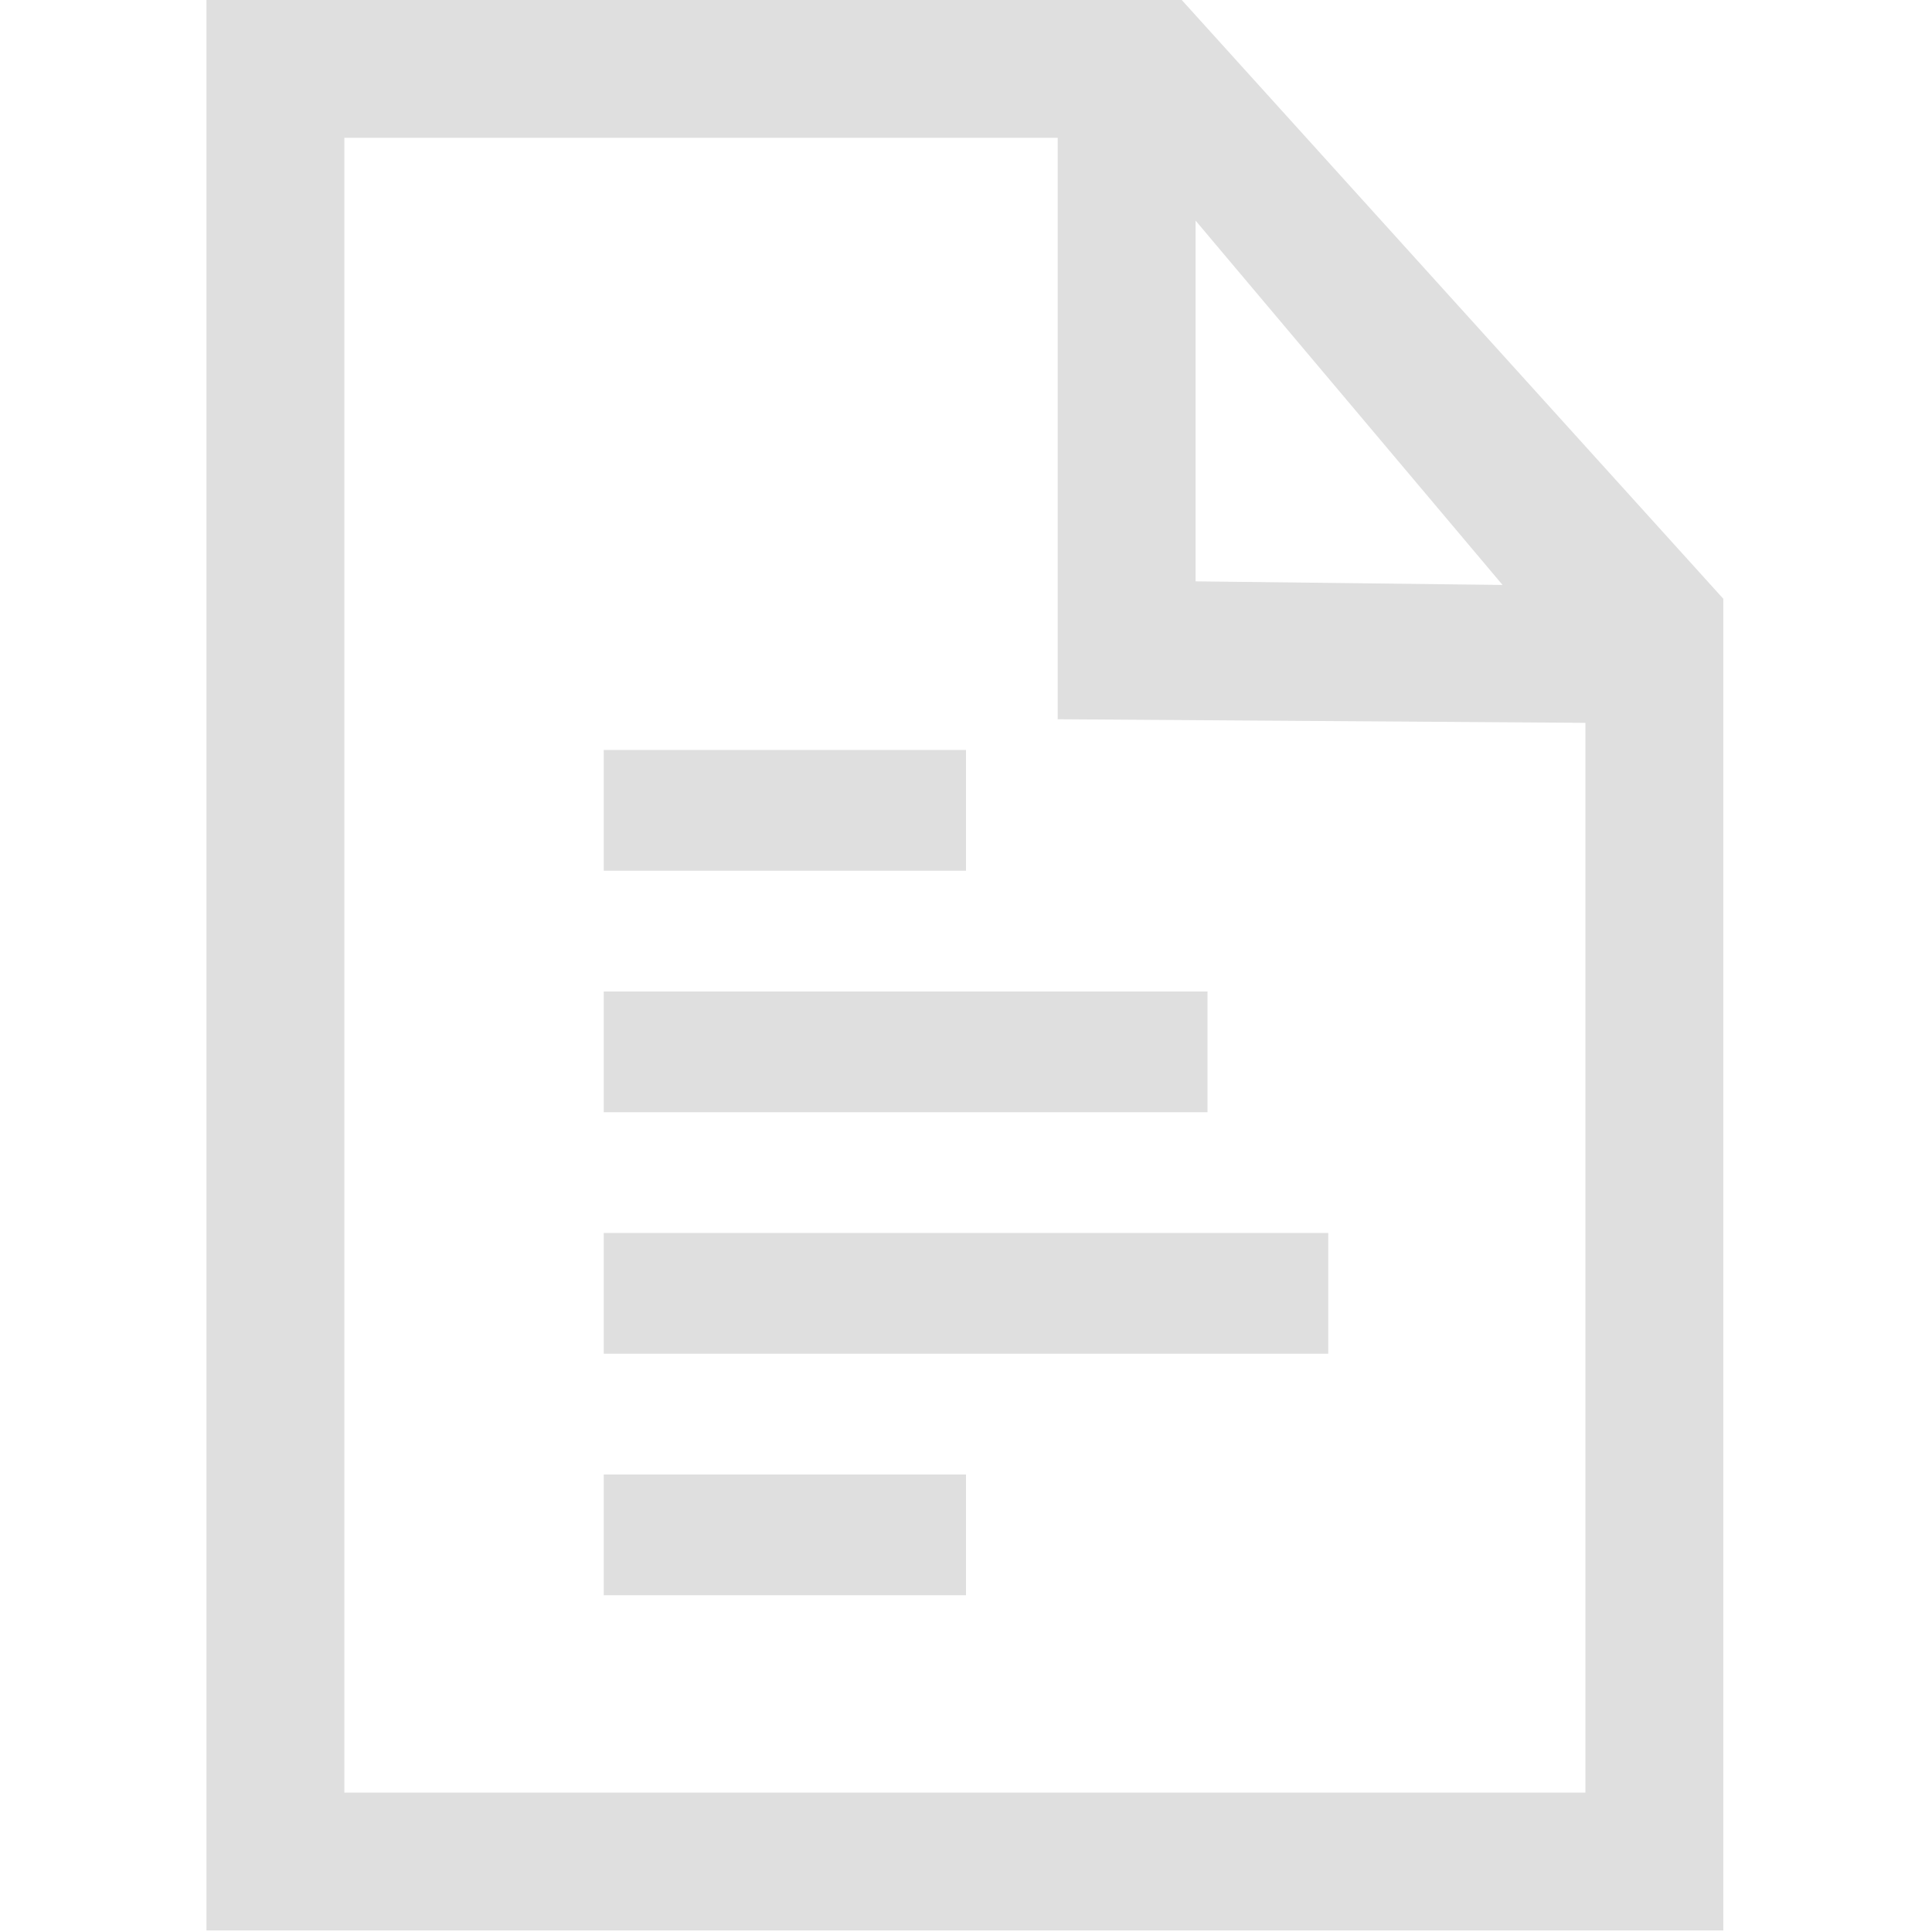 <svg style="clip-rule:evenodd;fill-rule:evenodd;stroke-linejoin:round;stroke-miterlimit:2" viewBox="0 0 16 16" xmlns="http://www.w3.org/2000/svg">
 <g transform="translate(0 1.211)">
  <rect x="5" y="11" width="3" height="1" style="fill-rule:nonzero;fill:rgb(223,223,223)"/>
 </g>
 <g transform="translate(0 1.211)">
  <rect x="5" y="9" width="6" height="1" style="fill-rule:nonzero;fill:rgb(223,223,223)"/>
 </g>
 <g transform="translate(0 1.211)">
  <rect x="5" y="7" width="5" height="1" style="fill-rule:nonzero;fill:rgb(223,223,223)"/>
 </g>
 <g transform="translate(0 1.211)">
  <rect x="5" y="5" width="3" height="1" style="fill-rule:nonzero;fill:rgb(223,223,223)"/>
 </g>
 <g transform="matrix(.571 0 0 .571 -3.902 -1.117)">
  <path d="m9.828 1.955v28h22v-19.314l-7.856-8.686h-14.144zm2 2h10.346v8.433l7.654 0.052v15.515h-18v-24zm12.346 1.201 4.452 5.284-4.452-0.052v-5.232z" style="fill-rule:nonzero;fill:rgb(223,223,223)"/>
 </g>
</svg>
